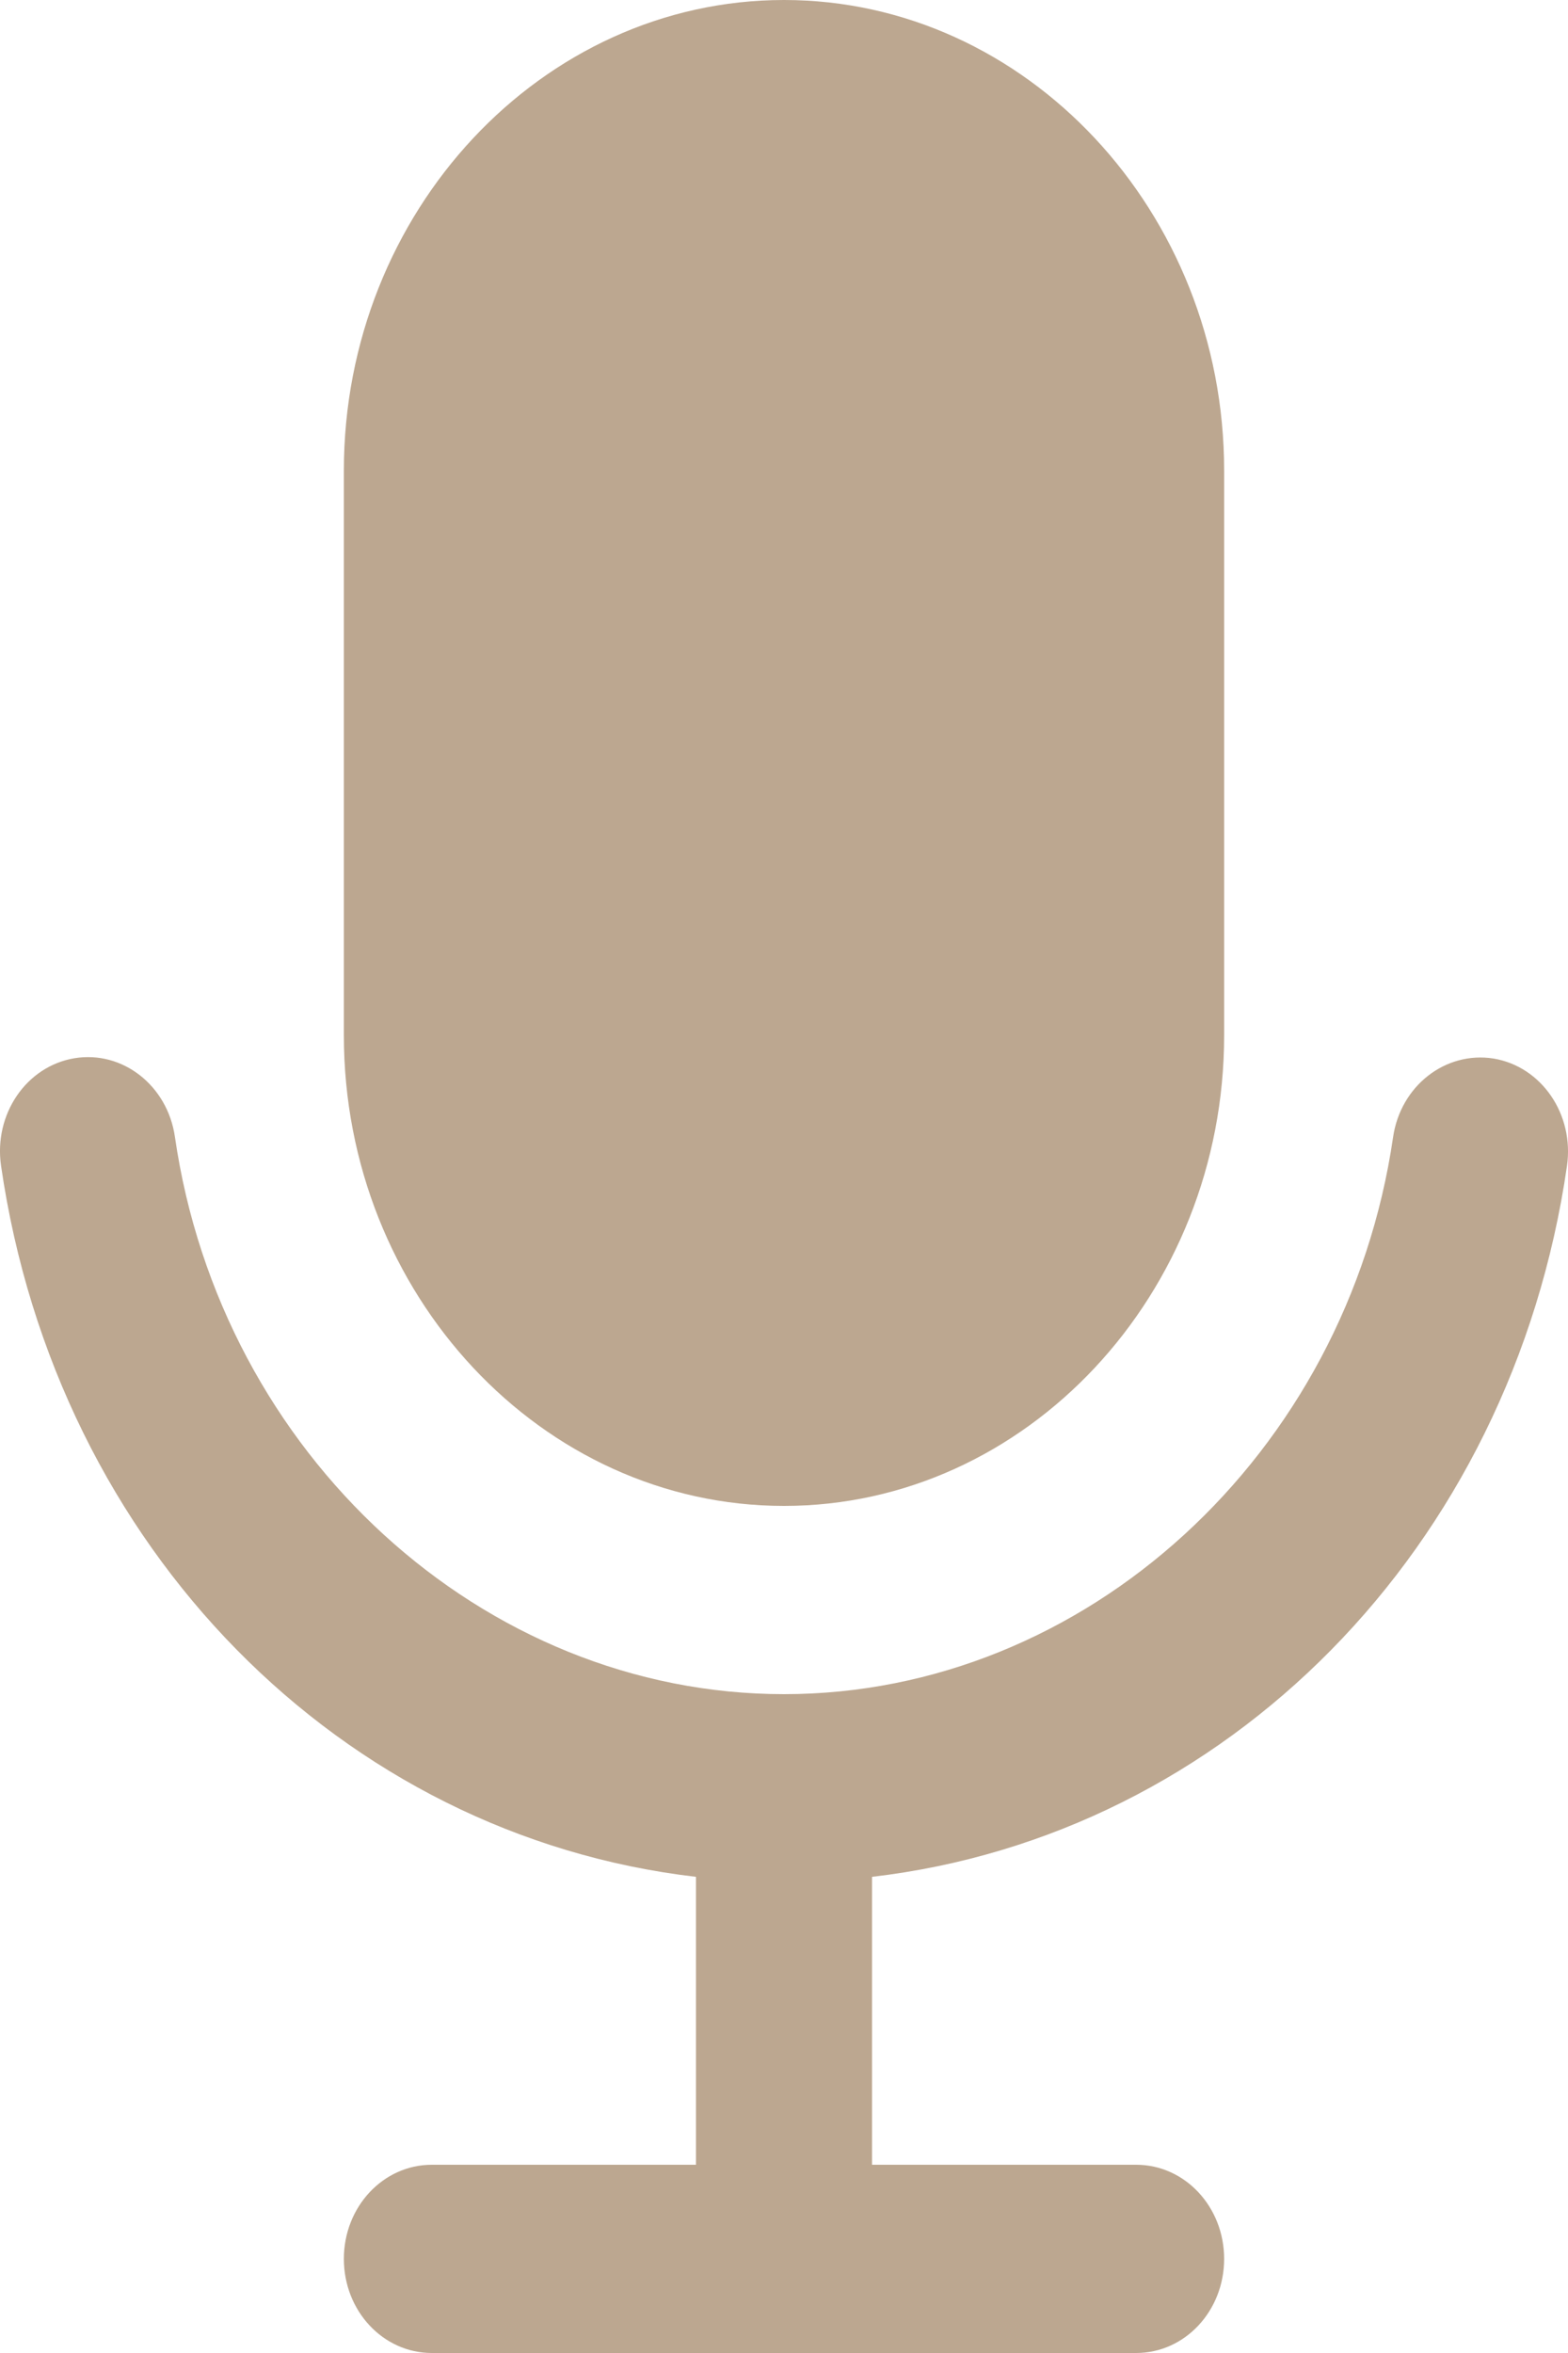 <?xml version="1.0" encoding="UTF-8"?>
<svg width="20px" height="30px" viewBox="0 0 20 30" version="1.1" xmlns="http://www.w3.org/2000/svg" xmlns:xlink="http://www.w3.org/1999/xlink">
    <title>编组</title>
    <g id="页面-1" stroke="none" stroke-width="1" fill="none" fill-rule="evenodd">
        <g id="03-02服务中心预约展开" transform="translate(-306, -3191)" fill="#BCA790" fill-rule="nonzero">
            <g id="编组-9" transform="translate(59, 3109)">
                <g id="编组-8" transform="translate(247, 79)">
                    <g id="编组" transform="translate(0, 3)">
                        <path d="M10,19.2 L10,19.2 C13.088,19.2 15.614,16.5 15.614,13.2 L15.614,6 C15.614,2.7 13.088,0 10,0 L10,0 C6.912,0 4.386,2.7 4.386,6 L4.386,13.2 C4.386,16.5 6.912,19.2 10,19.2 Z" id="路径"></path>
                        <path d="M19.987,14.865 C20.081,14.209 19.664,13.598 19.05,13.496 C18.436,13.399 17.864,13.845 17.769,14.498 C17.179,18.547 13.842,21.6 10,21.6 C6.158,21.6 2.817,18.544 2.231,14.494 C2.136,13.838 1.561,13.391 0.95,13.492 C0.336,13.594 -0.081,14.205 0.013,14.861 C0.722,19.755 4.365,23.404 8.877,23.929 L8.877,27.6 L5.508,27.6 C4.887,27.6 4.386,28.136 4.386,28.8 C4.386,29.464 4.887,30 5.508,30 L14.492,30 C15.113,30 15.614,29.464 15.614,28.8 C15.614,28.136 15.113,27.6 14.492,27.6 L11.123,27.6 L11.123,23.929 C15.632,23.404 19.278,19.759 19.987,14.865 Z" id="路径"></path>
                    </g>
                </g>
            </g>
        </g>
    </g>
</svg>